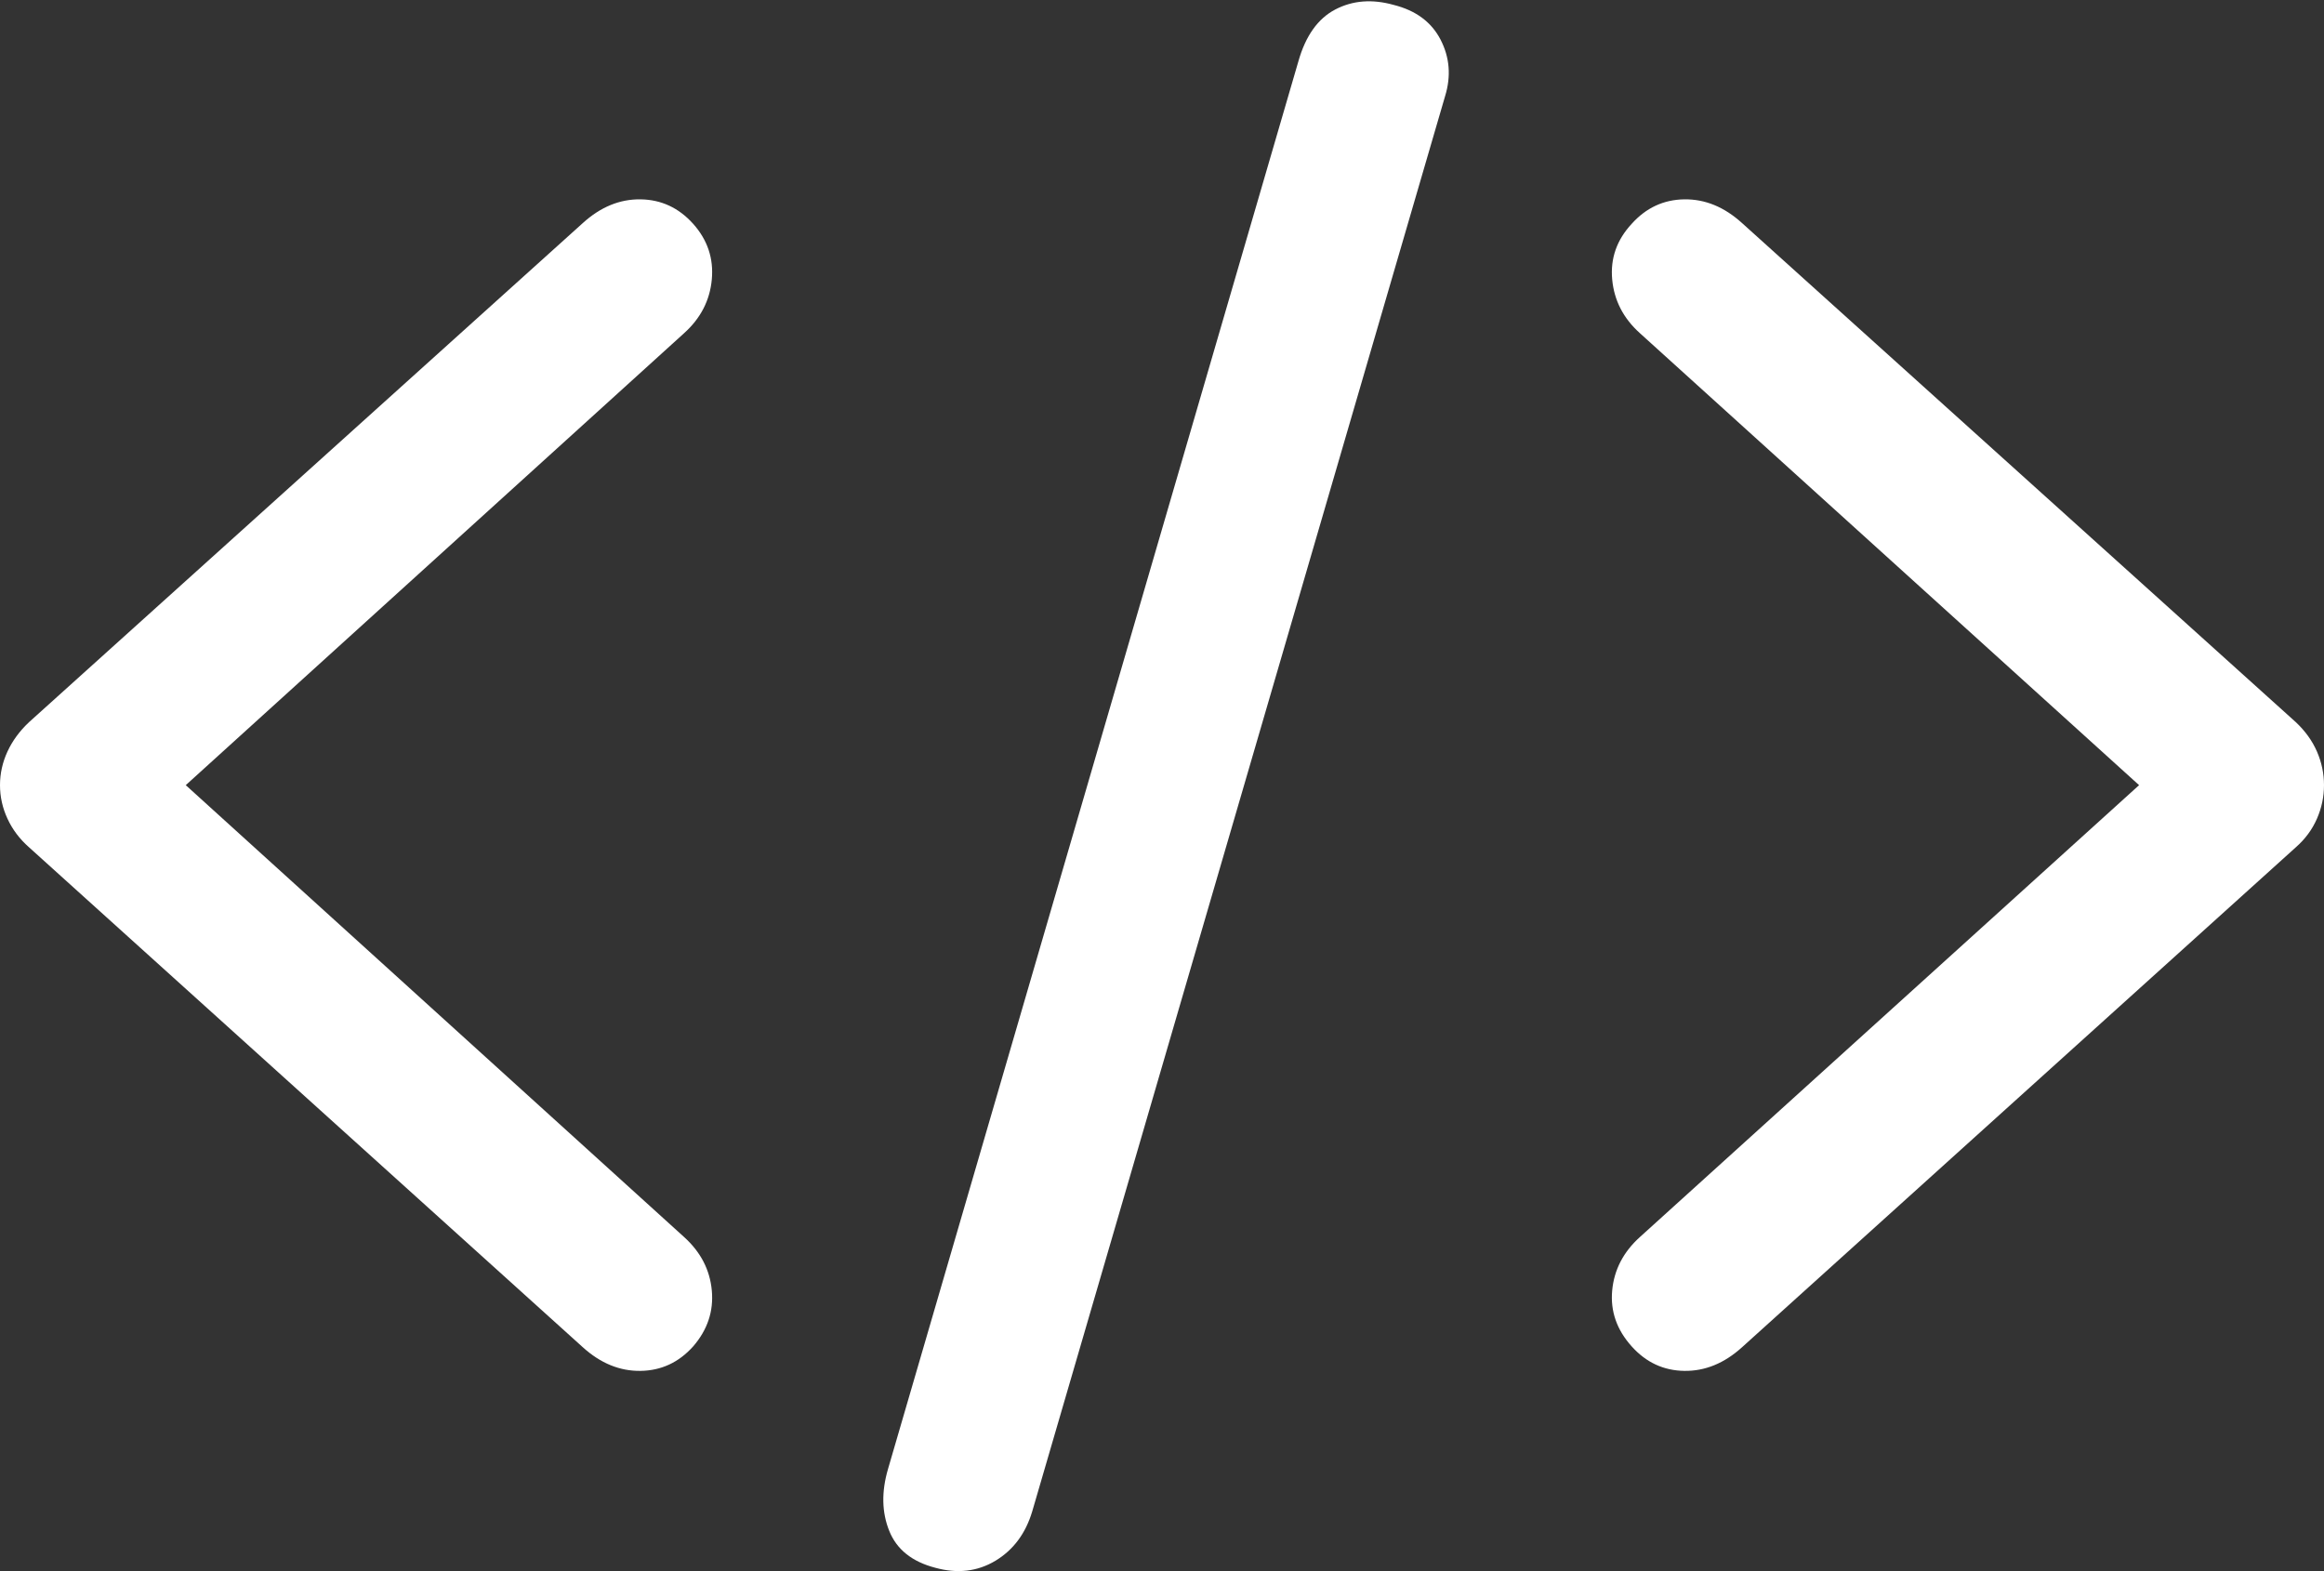 <?xml version="1.0" encoding="UTF-8"?>
<!--Generator: Apple Native CoreSVG 175.5-->
<!DOCTYPE svg
PUBLIC "-//W3C//DTD SVG 1.1//EN"
       "http://www.w3.org/Graphics/SVG/1.1/DTD/svg11.dtd">
<svg version="1.1" xmlns="http://www.w3.org/2000/svg" xmlns:xlink="http://www.w3.org/1999/xlink" width="27.373" height="18.505">
 <rect width="100%" height="100%" fill="#333333" stroke="none"/>
 <g>
  <rect height="18.505" opacity="0" width="27.373" x="0" y="0"/>
  <path d="M0 9.248Q0 9.453 0.088 9.643Q0.176 9.834 0.342 9.98L6.865 15.869Q7.178 16.152 7.544 16.147Q7.91 16.142 8.164 15.859Q8.418 15.566 8.384 15.2Q8.35 14.834 8.057 14.57L2.188 9.248L8.057 3.925Q8.35 3.662 8.384 3.291Q8.418 2.92 8.164 2.636Q7.91 2.353 7.544 2.348Q7.178 2.343 6.865 2.627L0.342 8.506Q0.176 8.662 0.088 8.852Q0 9.043 0 9.248ZM11.016 18.466Q11.406 18.574 11.724 18.384Q12.041 18.193 12.158 17.802L17.021 1.132Q17.129 0.781 16.968 0.468Q16.807 0.156 16.416 0.058Q16.035-0.049 15.727 0.112Q15.42 0.273 15.293 0.722L10.459 17.304Q10.342 17.705 10.474 18.032Q10.605 18.359 11.016 18.466ZM27.373 9.248Q27.373 9.043 27.29 8.852Q27.207 8.662 27.041 8.506L20.518 2.627Q20.205 2.343 19.839 2.348Q19.473 2.353 19.219 2.636Q18.955 2.92 18.989 3.291Q19.023 3.662 19.316 3.925L25.195 9.248L19.316 14.57Q19.023 14.834 18.989 15.2Q18.955 15.566 19.219 15.859Q19.473 16.142 19.839 16.147Q20.205 16.152 20.518 15.869L27.041 9.98Q27.207 9.834 27.29 9.643Q27.373 9.453 27.373 9.248Z" fill="#ffffff"/>
 </g>
</svg>
